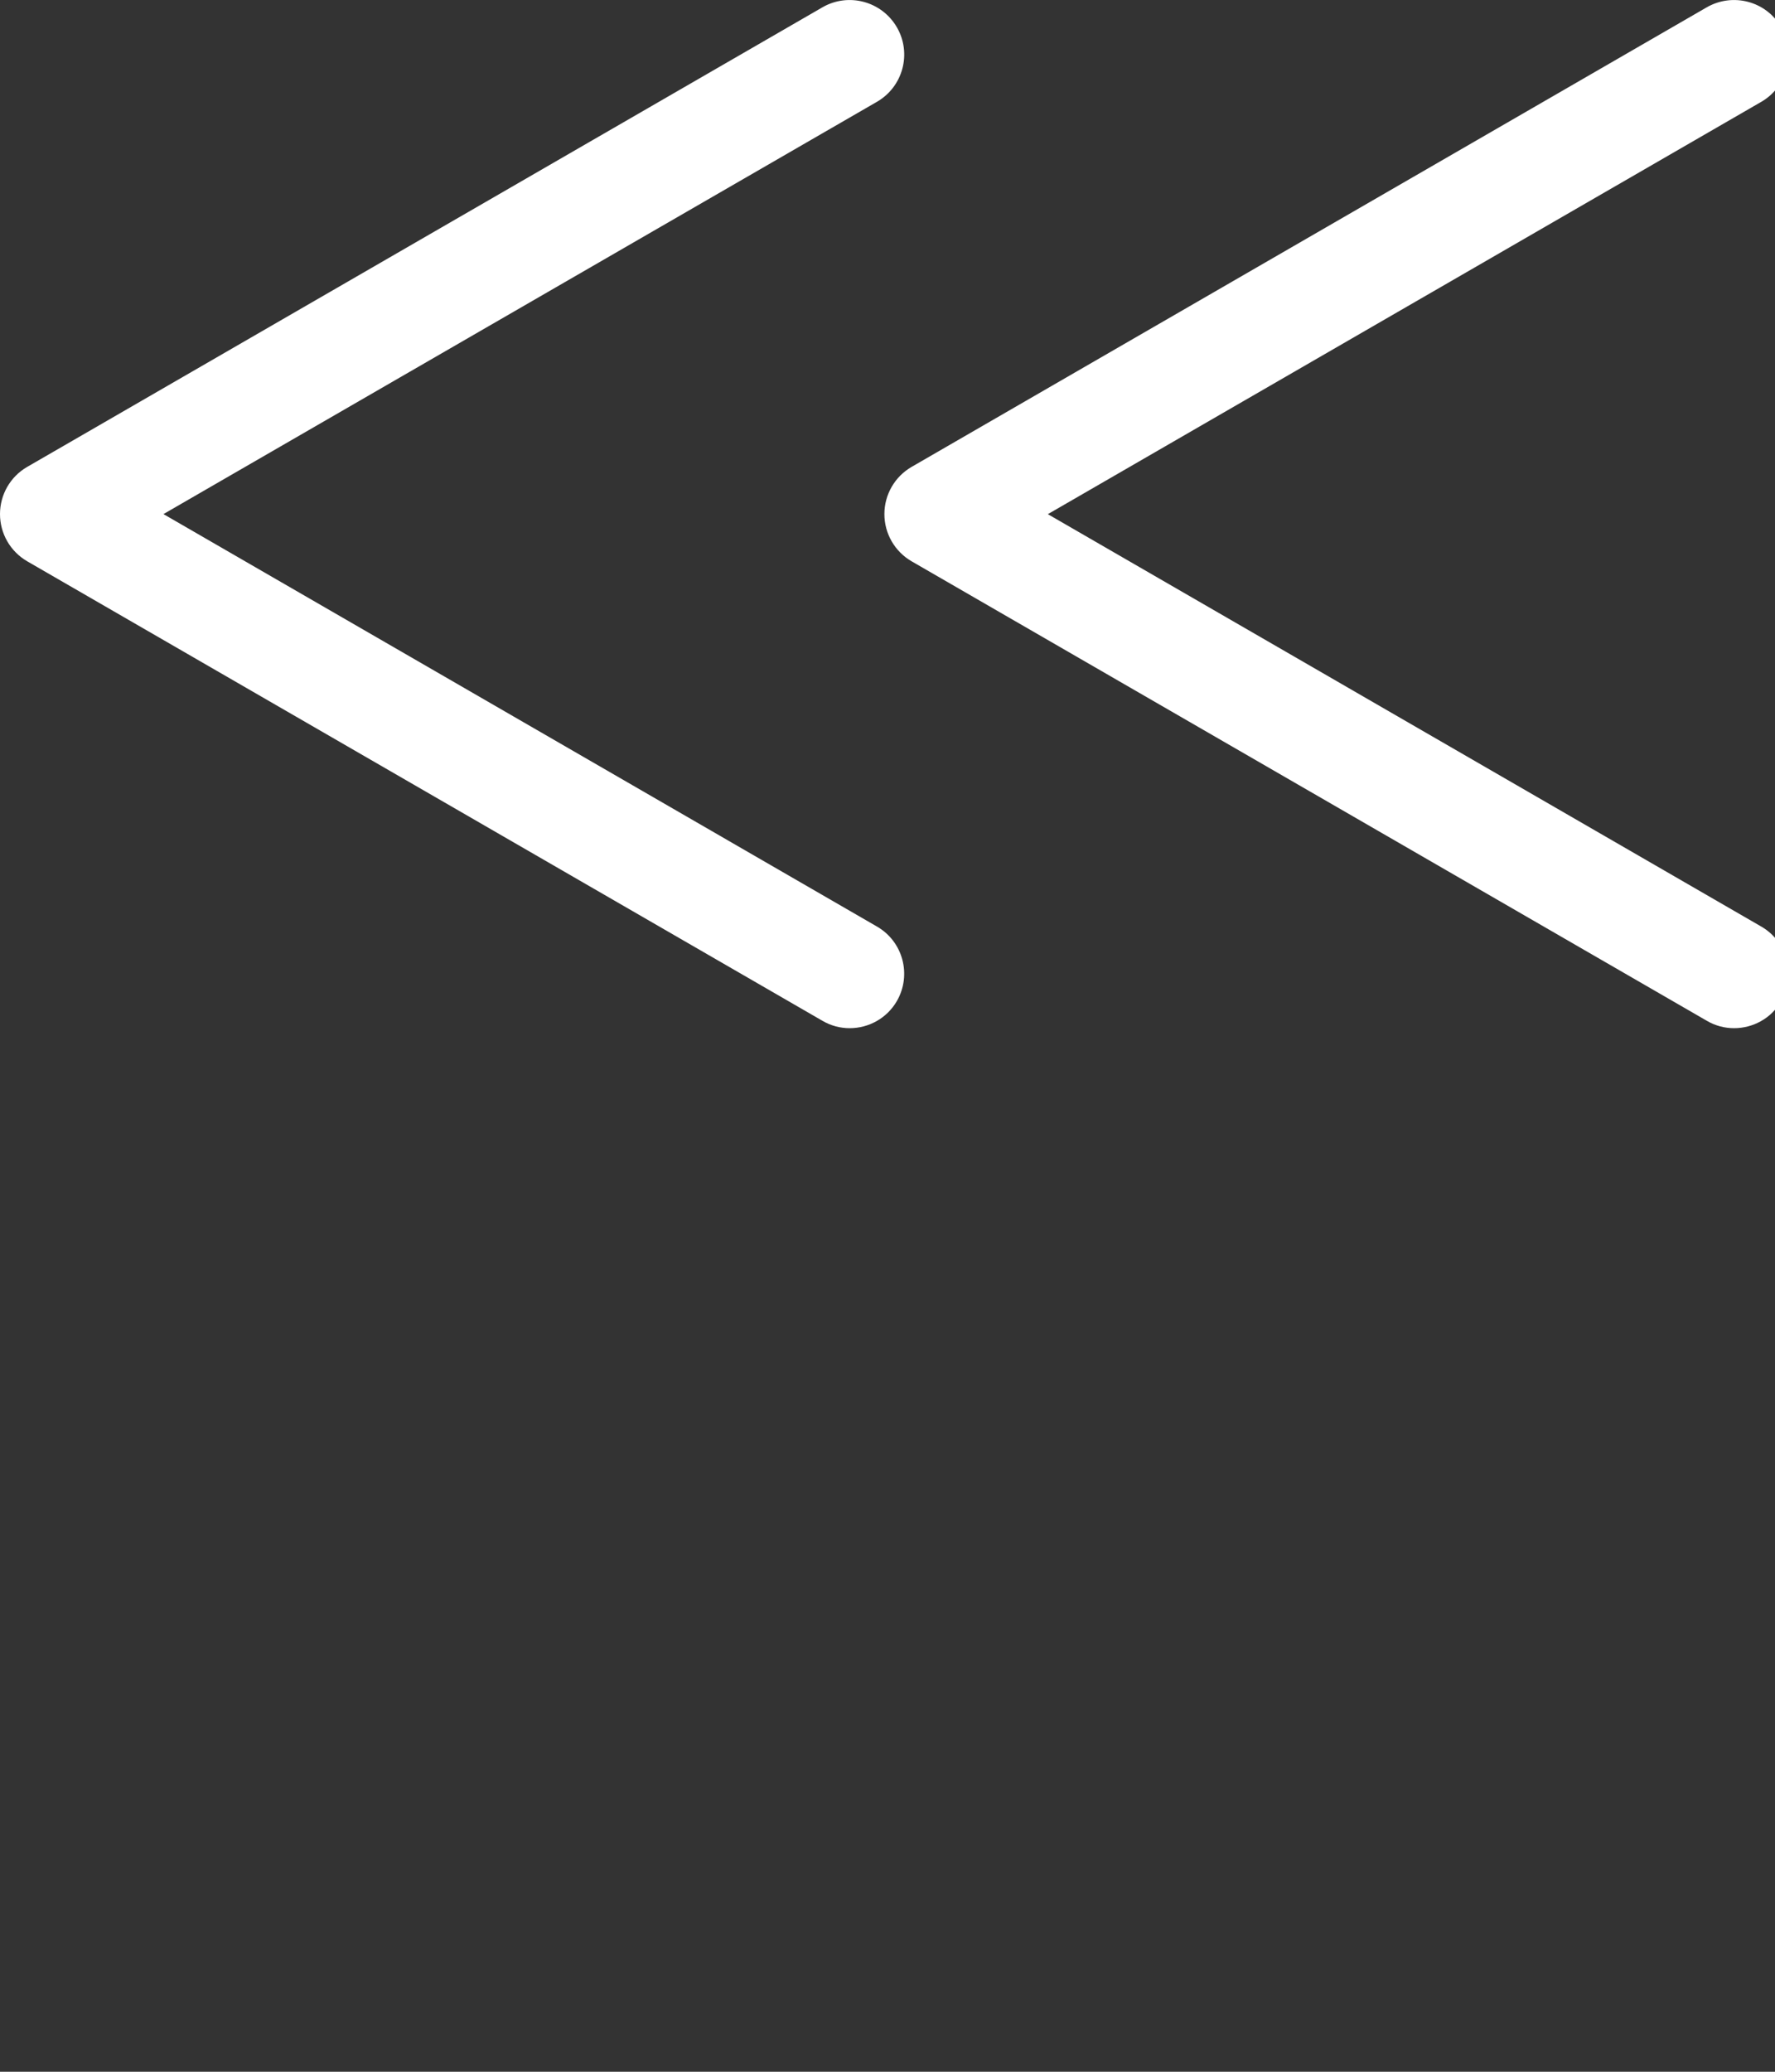 <svg id="feller-1453" xmlns="http://www.w3.org/2000/svg" x="0px" y="0px" width="24px" height="28px" xml:space="preserve"><rect width="100%" height="100%" fill="#333333" stroke="none"/><path d="M11.488,13.896c-0.125,0-0.252-0.032-0.368-0.1L0.368,7.586C0.14,7.454,0,7.211,0,6.948S0.14,6.441,0.368,6.31L11.12,0.099  c0.352-0.203,0.802-0.083,1.007,0.27c0.204,0.353,0.083,0.803-0.27,1.007L2.21,6.948l9.647,5.574  c0.353,0.203,0.473,0.654,0.27,1.007C11.99,13.765,11.743,13.896,11.488,13.896L11.488,13.896z M23.446,13.896c-0.125,0-0.252-0.032-0.368-0.1L12.326,7.586c-0.228-0.132-0.368-0.375-0.368-0.638s0.14-0.506,0.368-0.638  l10.751-6.211c0.354-0.203,0.805-0.083,1.007,0.27c0.204,0.353,0.083,0.803-0.269,1.007l-9.647,5.573l9.647,5.574  c0.352,0.203,0.473,0.654,0.269,1.007C23.949,13.765,23.701,13.896,23.446,13.896L23.446,13.896z" style="fill: rgb(255, 255, 255)"></path></svg>